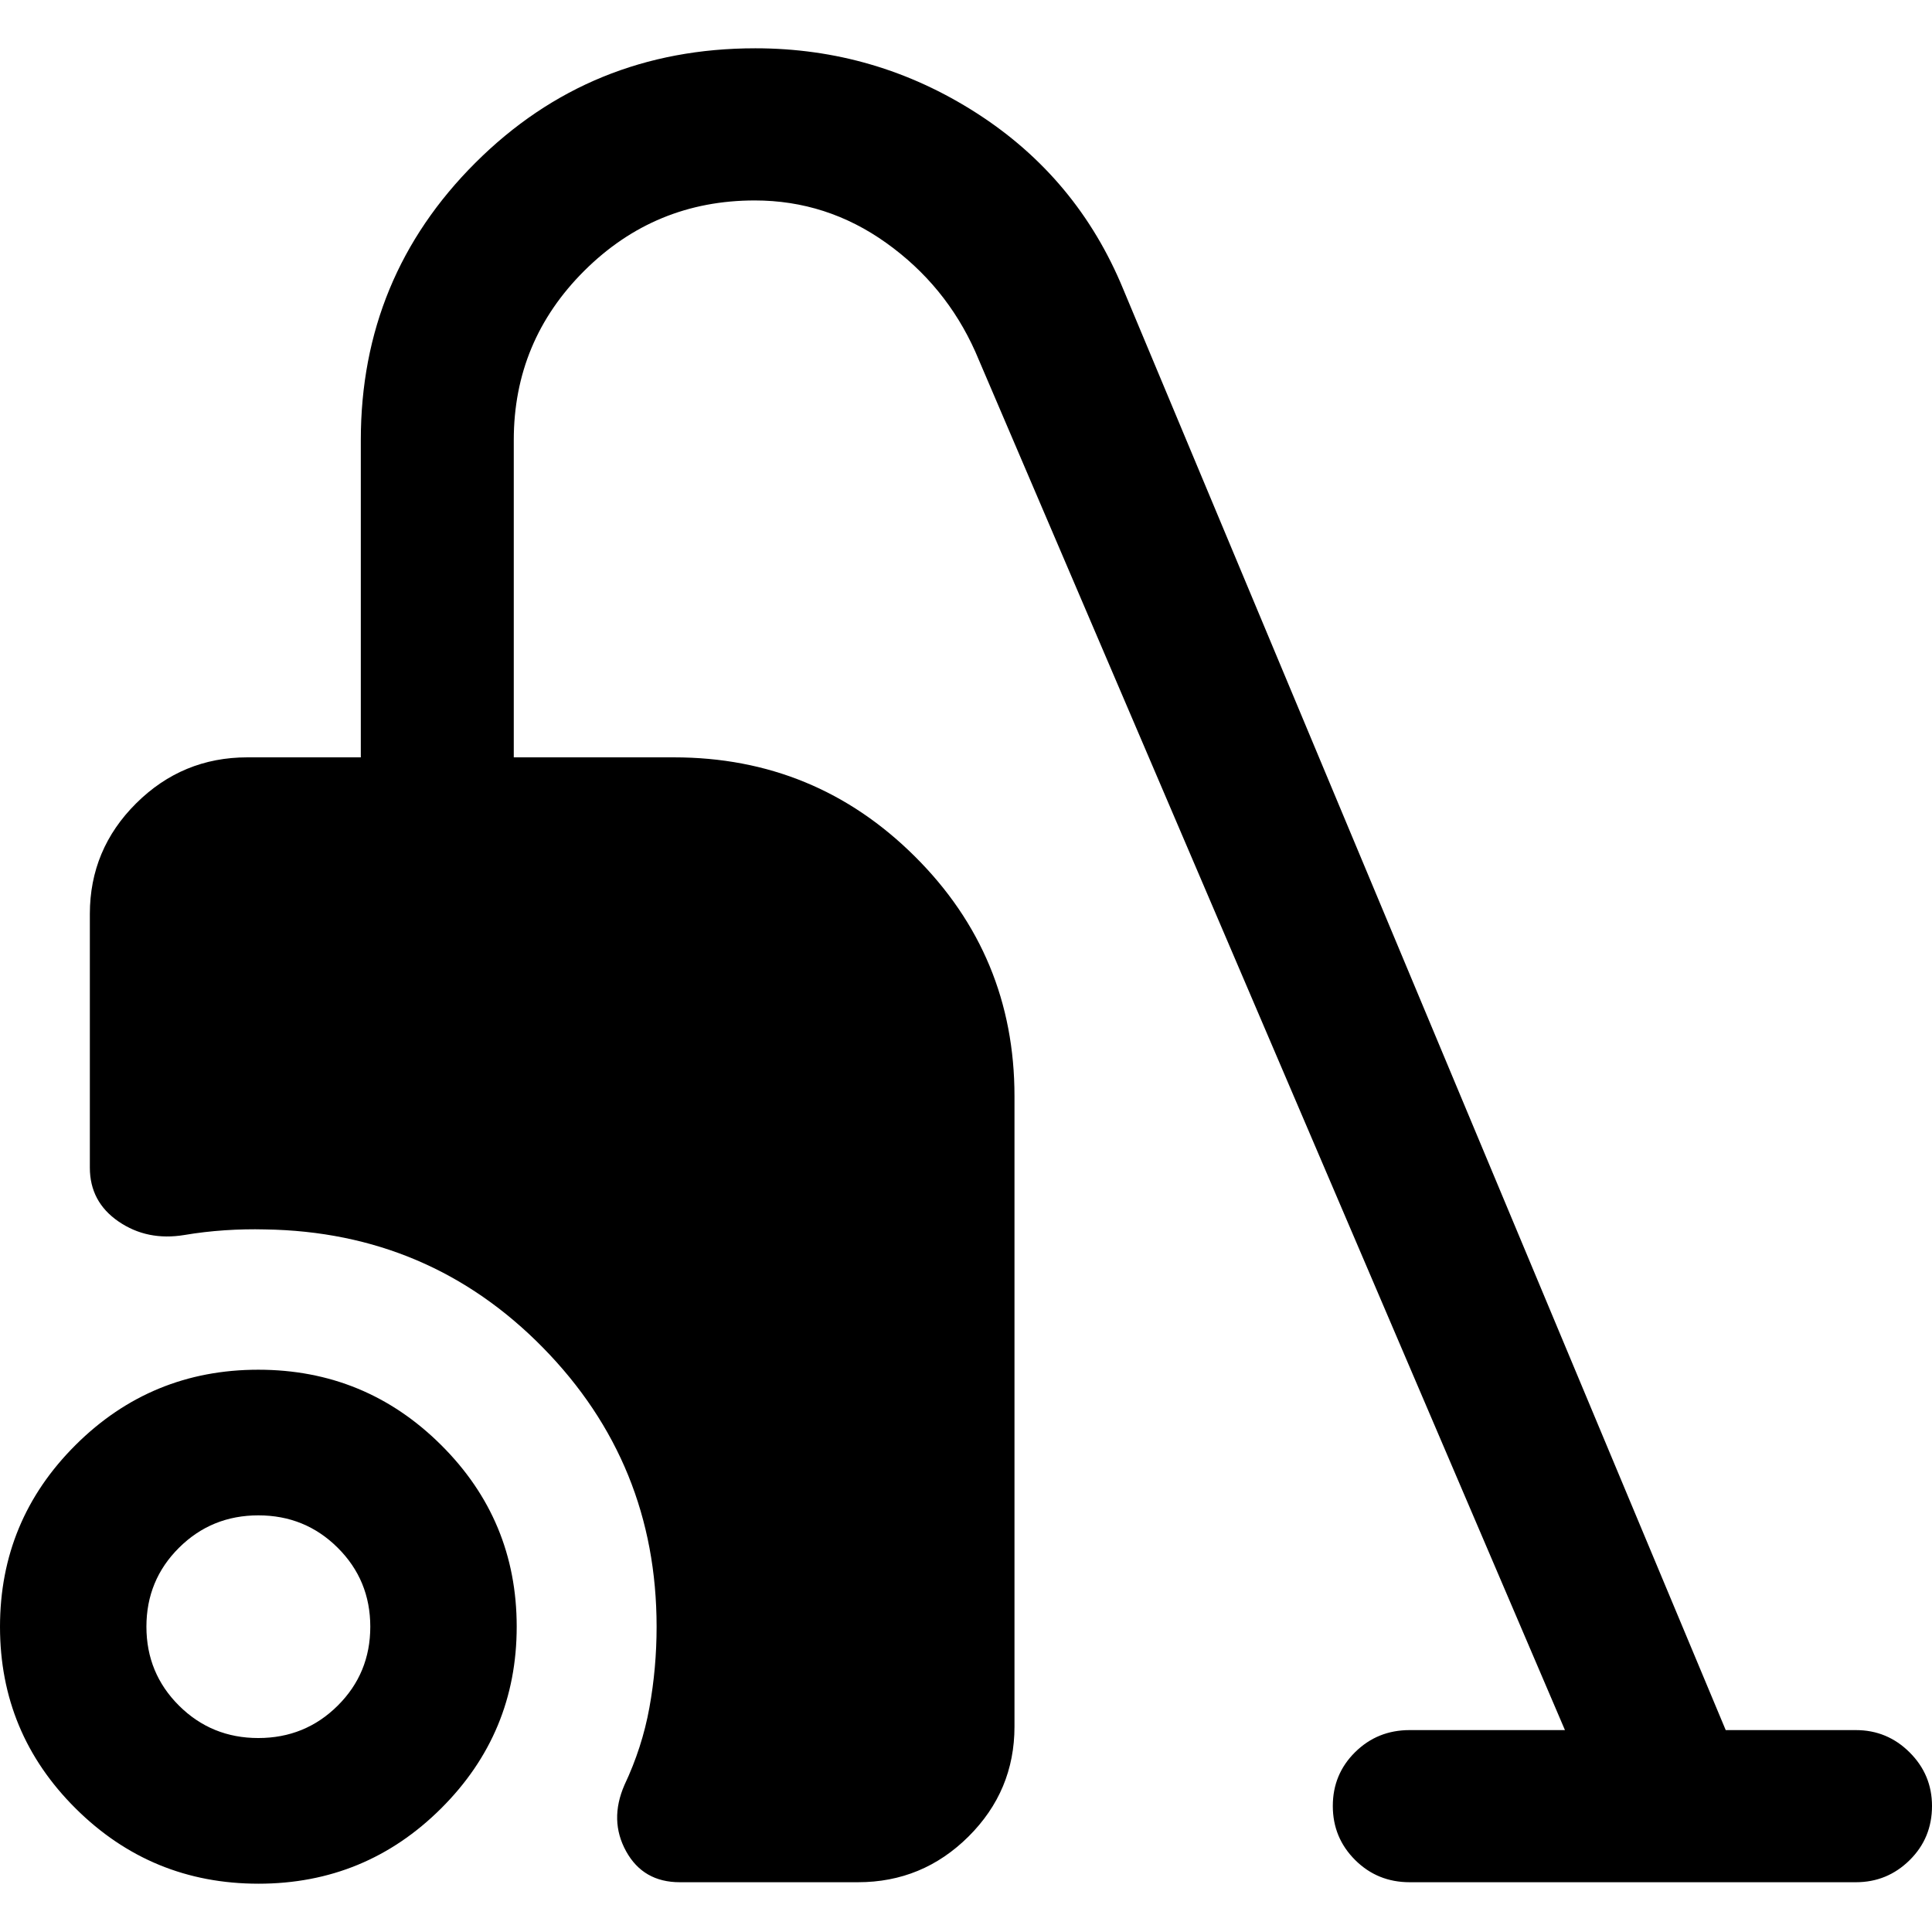 <!-- Generated by IcoMoon.io -->
<svg version="1.1" xmlns="http://www.w3.org/2000/svg" width="512" height="512" viewBox="0 0 512 512">
<g id="icomoon-ignore">
</g>
<path d="M68.49 499.2c-18.921 0-35.066-6.644-48.432-19.928-13.371-13.286-20.057-29.339-20.057-48.16 0-18.817 6.678-34.876 20.034-48.178 13.355-13.296 29.492-19.945 48.409-19.945 18.921 0 35.066 6.644 48.433 19.928 13.371 13.281 20.056 29.332 20.056 48.154 0 18.822-6.678 34.881-20.033 48.178-13.355 13.3-29.492 19.952-48.409 19.952zM68.46 460.596c8.267 0 15.278-2.86 21.035-8.579 5.757-5.723 8.635-12.695 8.635-20.918s-2.877-15.197-8.629-20.924c-5.752-5.726-12.763-8.589-21.029-8.589s-15.278 2.861-21.035 8.584c-5.757 5.723-8.635 12.695-8.635 20.918 0 8.219 2.877 15.191 8.63 20.918s12.762 8.59 21.029 8.59zM180.155 498.81c-6.468 0-11.209-2.731-14.226-8.194s-3.166-11.317-0.446-17.564c3.135-6.642 5.338-13.471 6.61-20.486 1.276-7.015 1.914-14.172 1.914-21.471 0-28.838-10.037-53.488-30.114-73.947-20.076-20.456-44.623-30.901-73.641-31.336-3.493-0.090-7.056-0.014-10.69 0.226-3.633 0.245-7.191 0.66-10.672 1.247-6.58 1.094-12.406-0.096-17.475-3.57-5.069-3.475-7.605-8.237-7.605-14.284v-67.204c0-11.417 4.087-21.191 12.259-29.321 8.176-8.133 18.004-12.2 29.482-12.2h30.067v-84.079c0-28.799 10.13-53.302 30.39-73.51 20.256-20.211 44.974-30.317 74.157-30.317 21.25 0 40.793 5.723 58.63 17.168 17.832 11.445 30.796 27.013 38.89 46.705l159.647 381.822h34.5c5.541 0 10.288 1.969 14.238 5.906 3.954 3.94 5.93 8.675 5.93 14.203 0 5.675-1.976 10.463-5.93 14.36-3.95 3.899-8.697 5.847-14.238 5.847h-118.258c-5.694 0-10.512-1.964-14.454-5.894s-5.913-8.7-5.913-14.314c0-5.614 1.97-10.368 5.913-14.262 3.942-3.897 8.76-5.847 14.454-5.847h41.151l-156.257-365.288c-5.238-11.721-13.108-21.332-23.611-28.832-10.499-7.501-22.112-11.251-34.839-11.251-17.637 0-32.69 6.208-45.16 18.623s-18.704 27.376-18.704 44.882v84.080h42.439c24.971 0 46.257 8.754 63.858 26.263 17.599 17.505 26.397 38.684 26.397 63.534v167.058c0 11.344-4.059 21.055-12.176 29.13-8.123 8.078-17.883 12.118-29.284 12.118h-47.232z"></path>
</svg>
